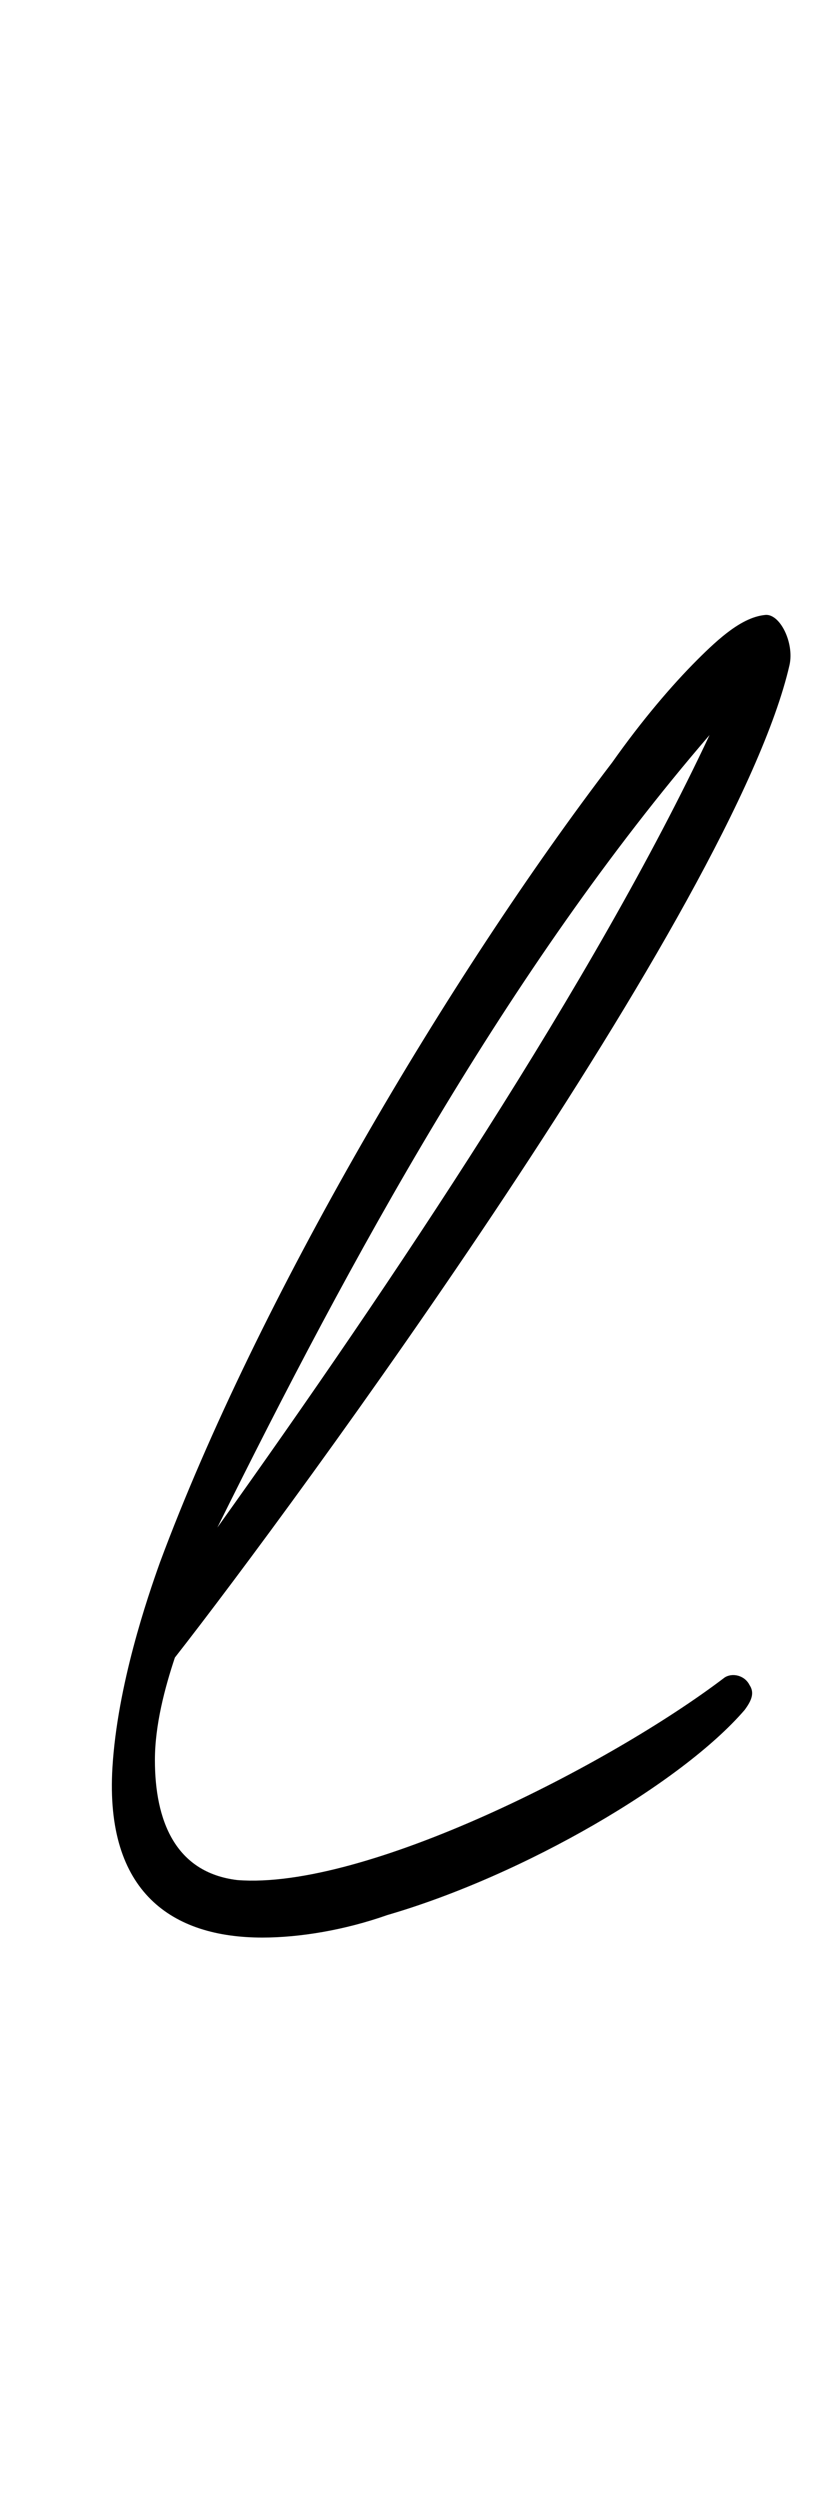 <?xml version="1.0" standalone="no"?>
<!DOCTYPE svg PUBLIC "-//W3C//DTD SVG 1.1//EN" "http://www.w3.org/Graphics/SVG/1.1/DTD/svg11.dtd" >
<svg xmlns="http://www.w3.org/2000/svg" xmlns:xlink="http://www.w3.org/1999/xlink" version="1.1" viewBox="-10 0 327 1000">
   <path fill="currentColor"
d="M35 707c2 -33 14 -68 19 -82c39 -105 116 -235 181 -320c12 -17 24 -31 34 -41c9 -9 18 -17 27 -18c6 -1 12 11 10 20c-22 96 -199 337 -246 397c-4 12 -8 27 -8 41c0 24 8 45 33 48c51 4 149 -46 195 -81c3 -2 8 -1 10 3c2 3 1 6 -2 10c-25 29 -88 66 -143 82
c-17 6 -35 9 -50 9c-36 0 -63 -18 -60 -68zM274 294c-81 94 -144 210 -197 317c70 -98 151 -219 197 -317z" />
</svg>
